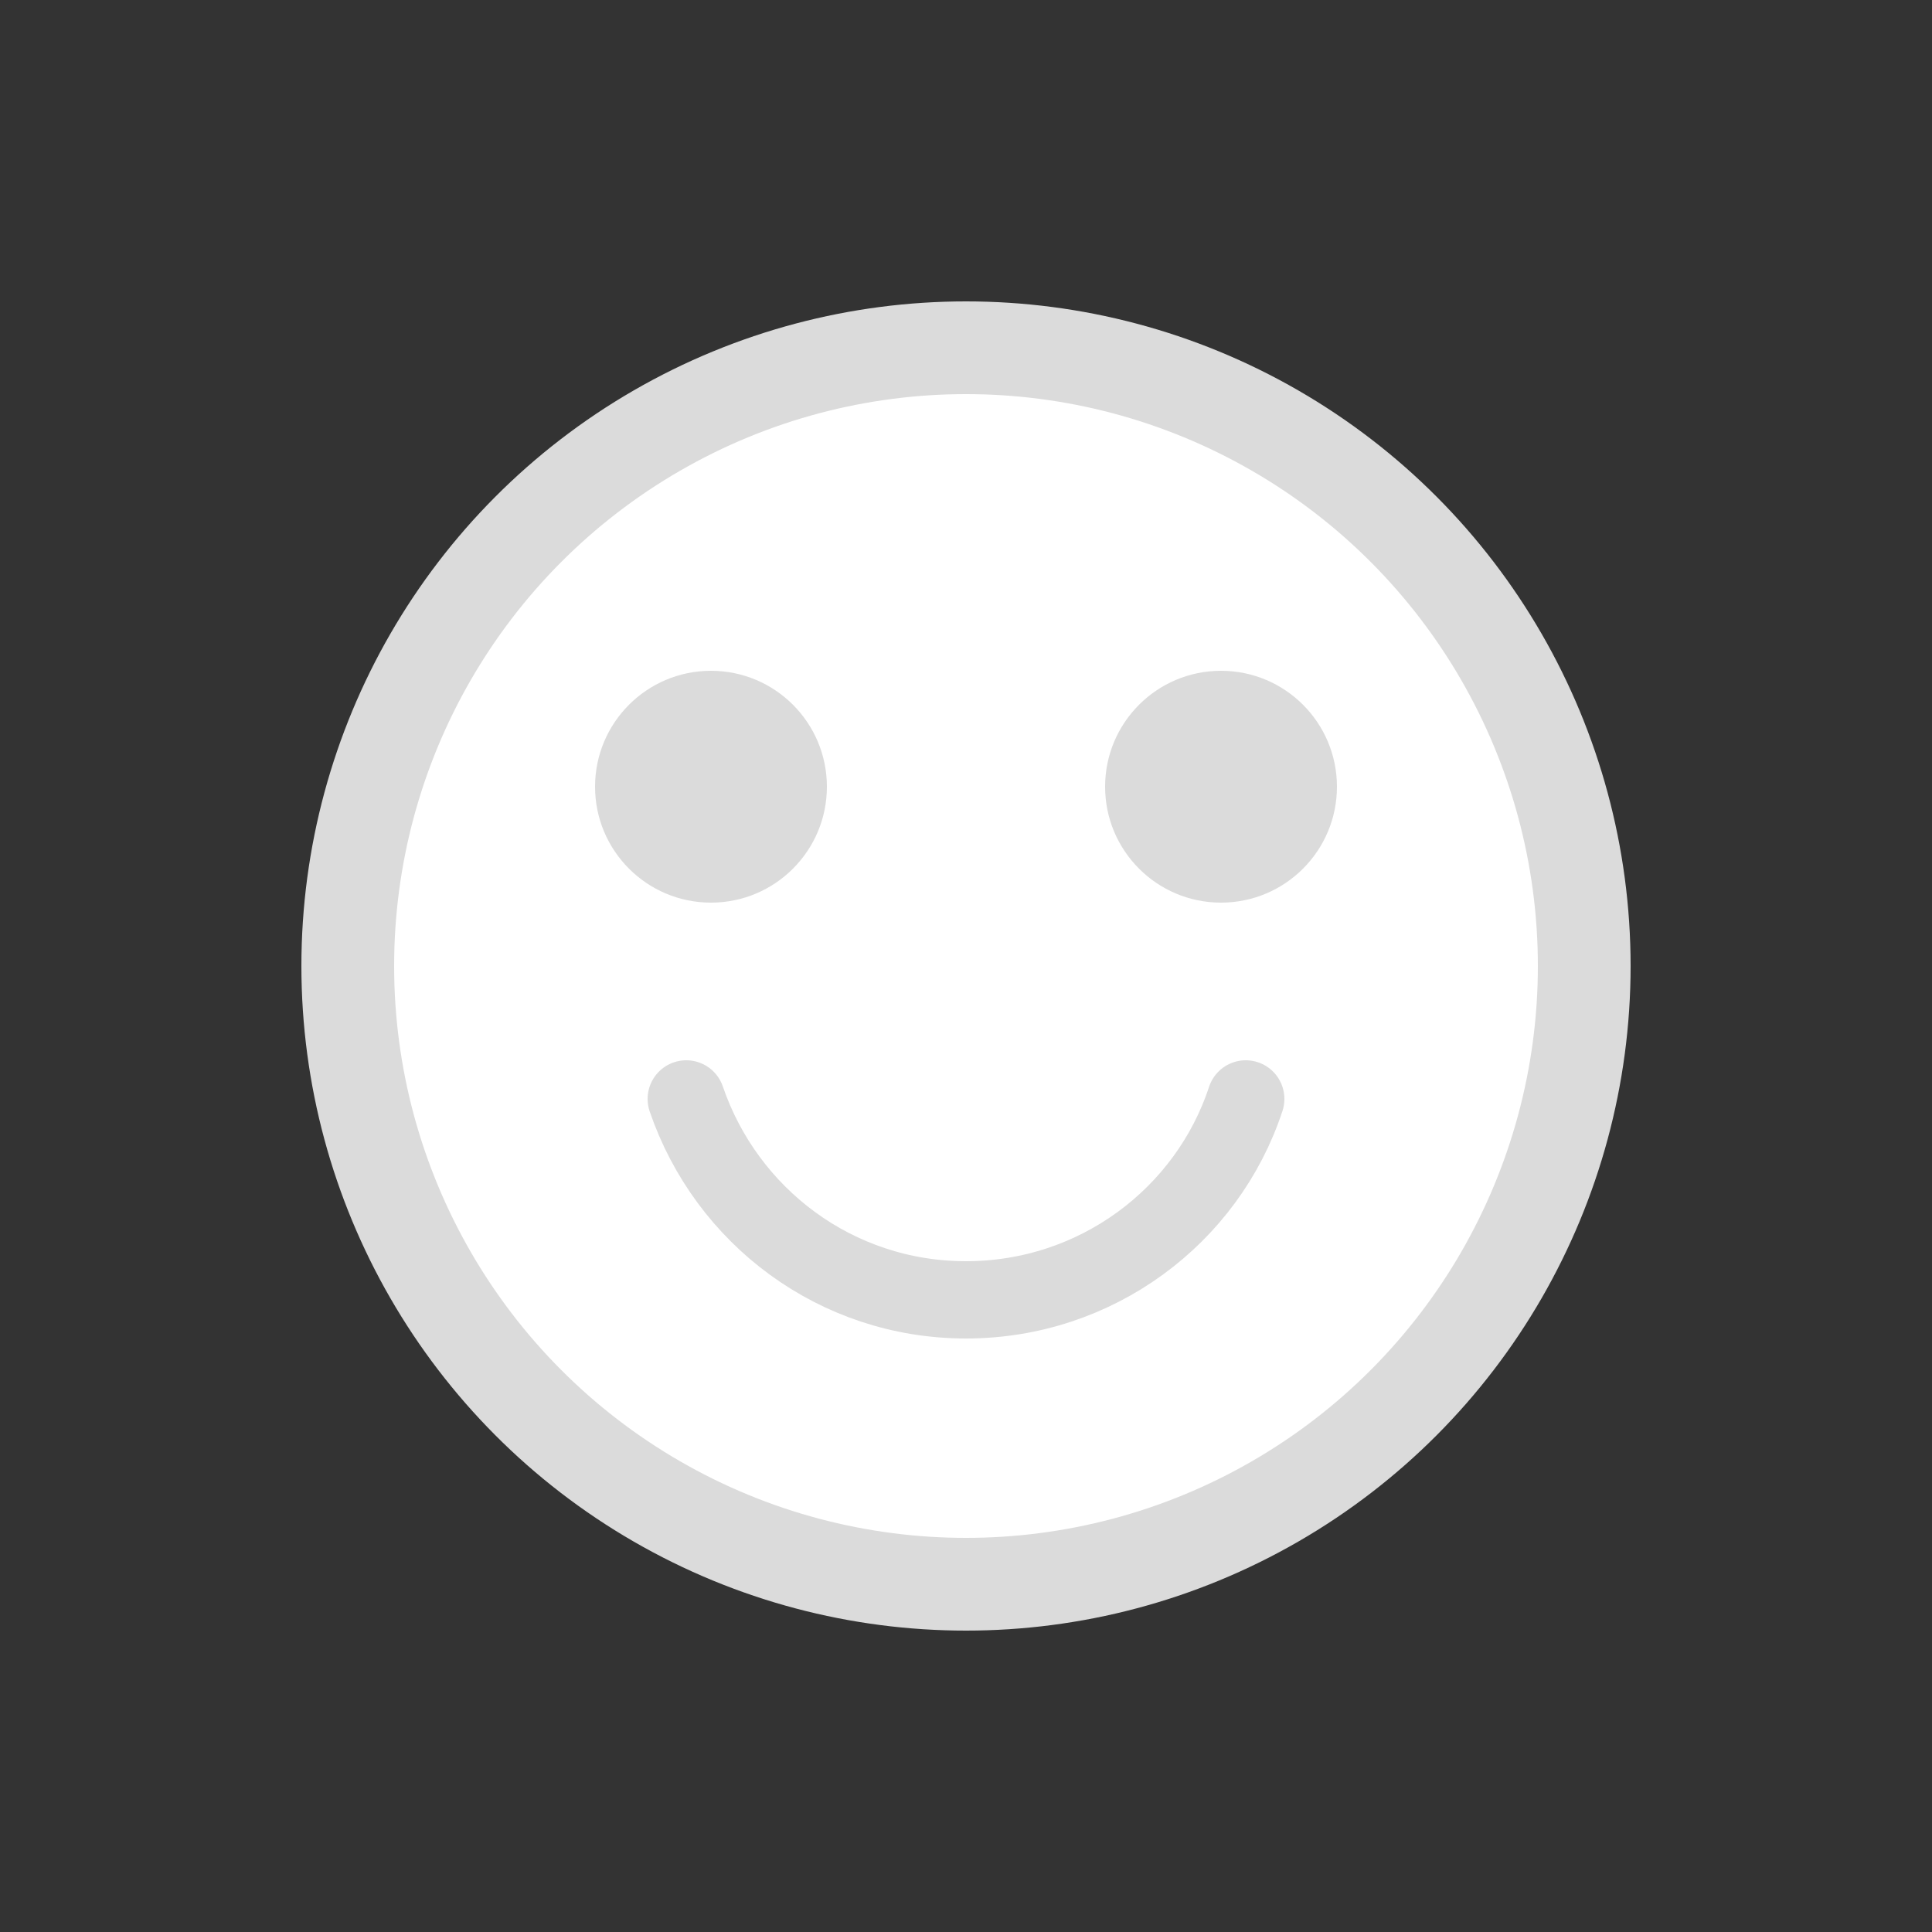 <?xml version="1.0" encoding="utf-8"?><svg xml:space="preserve" viewBox="0 0 100 100" y="0" x="0" xmlns="http://www.w3.org/2000/svg" id="圖層_1" version="1.1" width="36px" height="36px" xmlns:xlink="http://www.w3.org/1999/xlink" style="width:100%;height:100%;background-size:initial;background-repeat-y:initial;background-repeat-x:initial;background-position-y:initial;background-position-x:initial;background-origin:initial;background-image:initial;background-color:rgb(255, 255, 255);background-clip:initial;background-attachment:initial;animation-play-state:paused" ><rect x="0" y="0" width="100" height="100" fill="#333333" stroke="none"/><g class="ldl-scale" style="transform-origin:50% 50%;transform:rotate(0deg) scale(0.8, 0.8);animation-play-state:paused" ><circle stroke-miterlimit="10" stroke-width="6" stroke="#000" fill="#e0e0e0" r="40" cy="50" cx="50" style="stroke:rgb(219, 219, 219);fill:rgb(255, 255, 255);animation-play-state:paused" ></circle>
<circle r="7.5" cy="38.4" cx="33.5" style="fill:rgb(219, 219, 219);animation-play-state:paused" ></circle>
<circle r="7.5" cy="38.4" cx="66.5" style="fill:rgb(219, 219, 219);animation-play-state:paused" ></circle>
<path stroke-miterlimit="10" stroke-linecap="round" stroke-width="5" stroke="#000" fill="none" d="M31.9 58.6c2.6 7.6 9.7 13 18.1 13s15.6-5.4 18.1-13" style="stroke:rgb(219, 219, 219);animation-play-state:paused" ></path>
</g><!-- generated by https://loading.io/ --></svg>